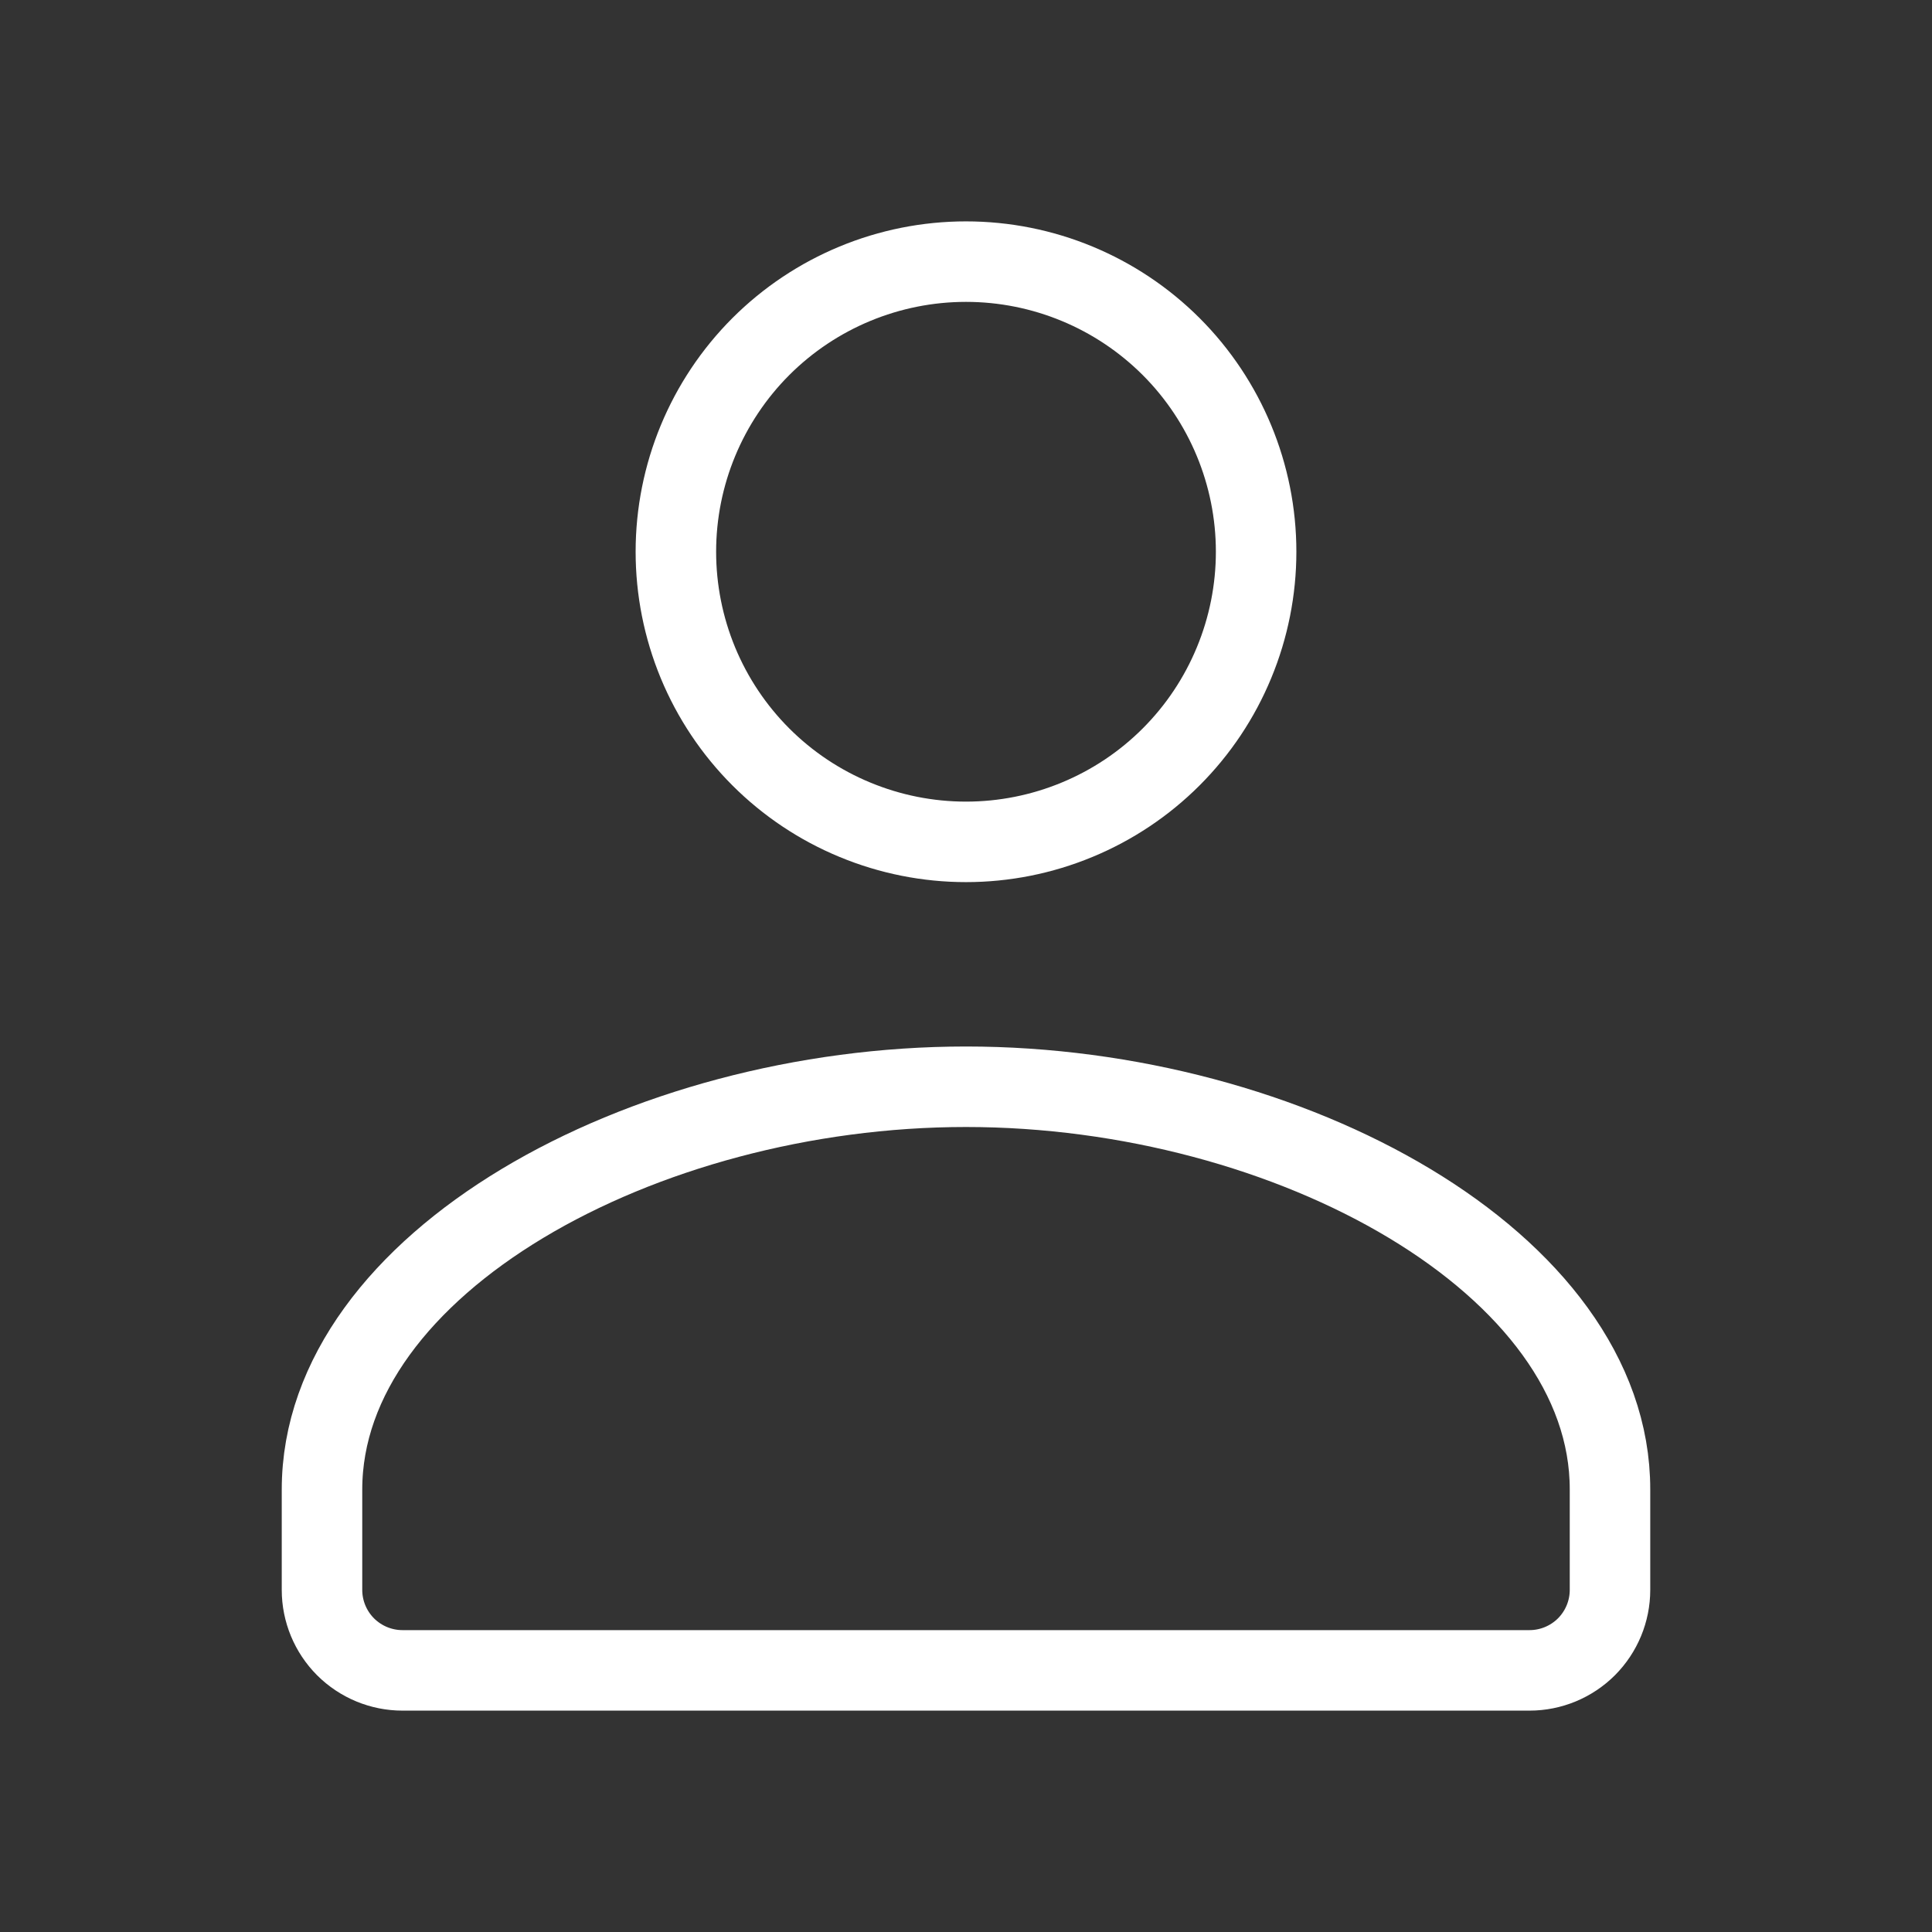 <svg width="36" height="36" viewBox="0 0 36 36" fill="none" xmlns="http://www.w3.org/2000/svg">
<rect x="0" y="0" width="36" height="36" fill="#333333" stroke="none"/>
<path d="M28.5 31.125C28.898 31.125 29.279 30.967 29.561 30.686C29.842 30.404 30 30.023 30 29.625V27.756C30.006 23.547 24.039 20.25 18 20.25C11.961 20.25 6 23.547 6 27.756V29.625C6 30.023 6.158 30.404 6.439 30.686C6.721 30.967 7.102 31.125 7.5 31.125H28.5ZM23.406 10.281C23.406 10.991 23.266 11.694 22.994 12.35C22.723 13.006 22.325 13.602 21.823 14.104C21.321 14.606 20.725 15.004 20.069 15.275C19.413 15.547 18.71 15.687 18 15.687C17.29 15.687 16.587 15.547 15.931 15.275C15.275 15.004 14.679 14.606 14.177 14.104C13.675 13.602 13.277 13.006 13.005 12.35C12.734 11.694 12.594 10.991 12.594 10.281C12.594 8.847 13.164 7.472 14.177 6.458C15.191 5.445 16.566 4.875 18 4.875C19.434 4.875 20.809 5.445 21.823 6.458C22.836 7.472 23.406 8.847 23.406 10.281Z" stroke="white" stroke-width="1.5" stroke-linecap="round" stroke-linejoin="round"/>
</svg>
